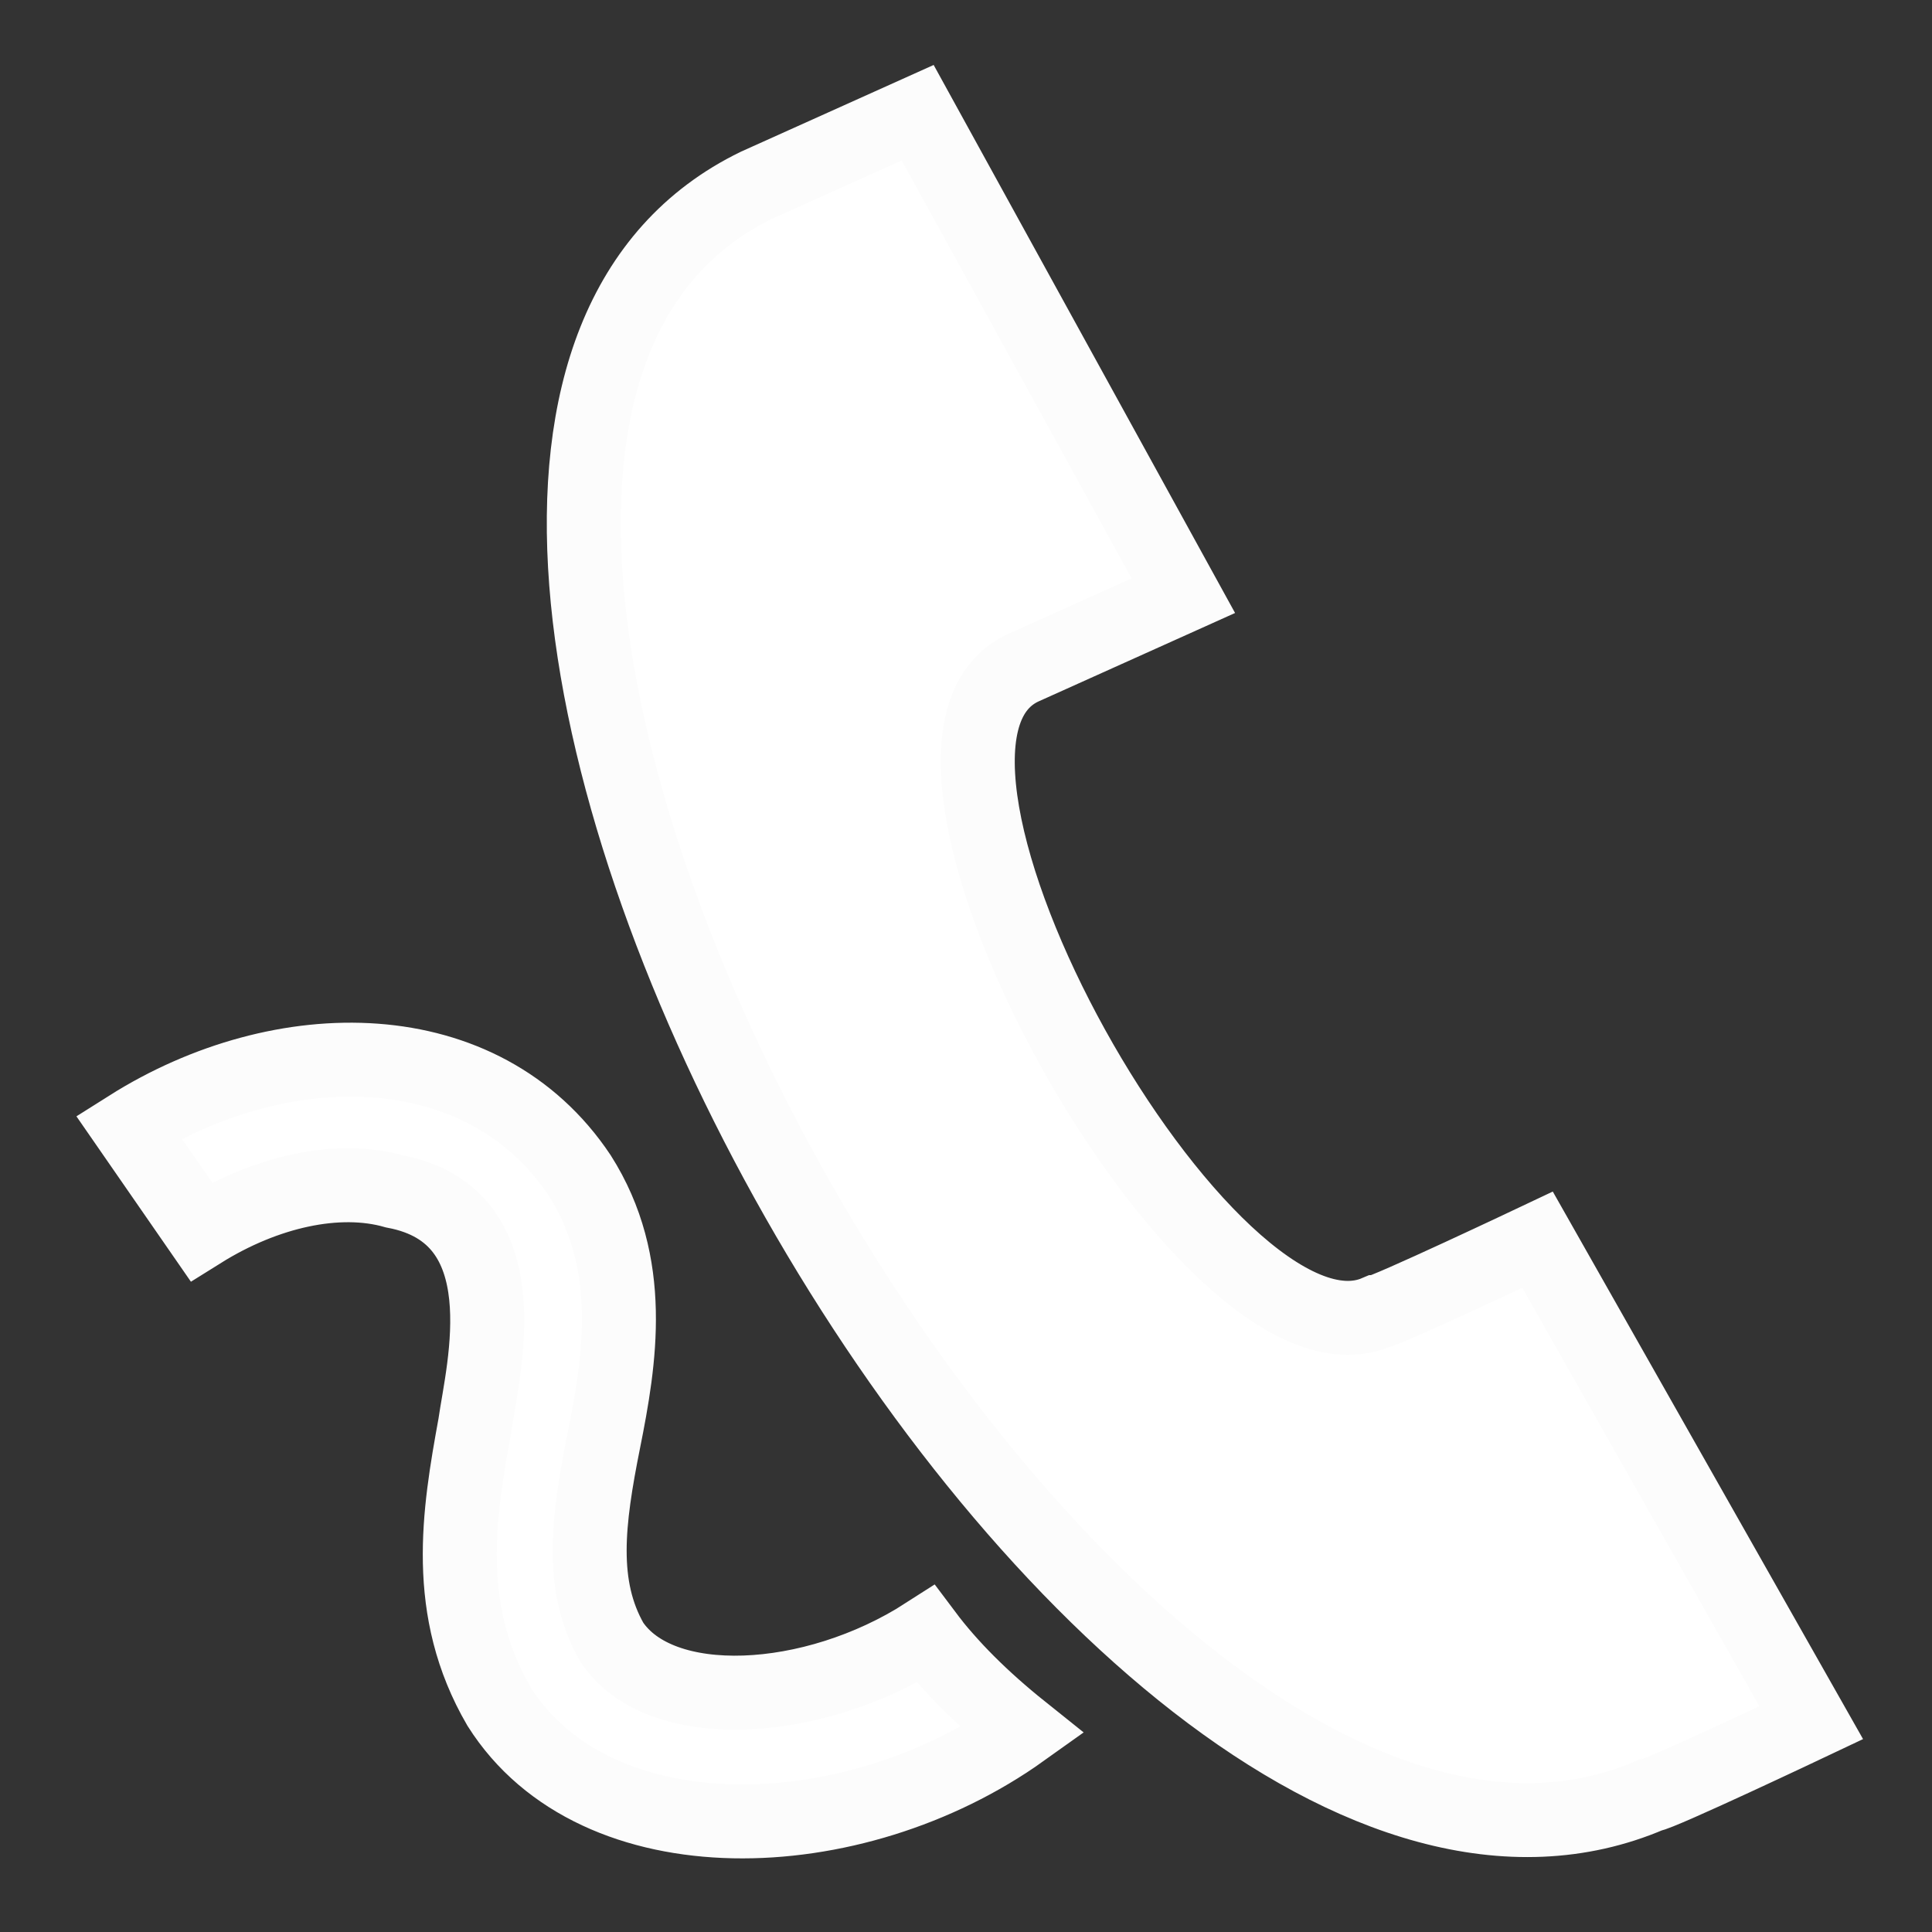 <?xml version="1.0" encoding="utf-8"?>
<!-- Generator: Adobe Illustrator 24.1.2, SVG Export Plug-In . SVG Version: 6.00 Build 0)  -->
<svg version="1.1" id="Ebene_1" xmlns="http://www.w3.org/2000/svg" xmlns:xlink="http://www.w3.org/1999/xlink" x="0px" y="0px"
	 viewBox="0 0 24 24" style="enable-background:new 0 0 24 24;" xml:space="preserve">
<rect x="0" y="0" width="24" height="24" fill="#333333" stroke="none"/>
<style type="text/css">
	.st0{fill:#FFFFFF;stroke:#FCFCFC;stroke-width:0.919;}
</style>
<path class="st0" d="M20.5,22.3c-7,3-17.9-16.7-11.1-20l2-0.9l3.3,6l-2,0.9c-2.1,1,2.3,8.9,4.4,8c0.1,0,2-0.9,2-0.9l3.4,6
	C22.5,21.4,20.6,22.3,20.5,22.3z M11.5,20.3c-1.4,0.9-3.3,1-3.9,0.1c-0.4-0.7-0.3-1.5-0.1-2.5c0.2-1,0.4-2.2-0.3-3.3
	c-1.2-1.8-3.7-1.8-5.6-0.6l0.9,1.3c0.8-0.5,1.7-0.7,2.4-0.5c1.6,0.3,1.1,2.2,1,2.9c-0.2,1.1-0.4,2.3,0.3,3.5
	c1.2,1.9,4.4,1.8,6.5,0.3C12.2,21.1,11.8,20.7,11.5,20.3z"/>
</svg>
